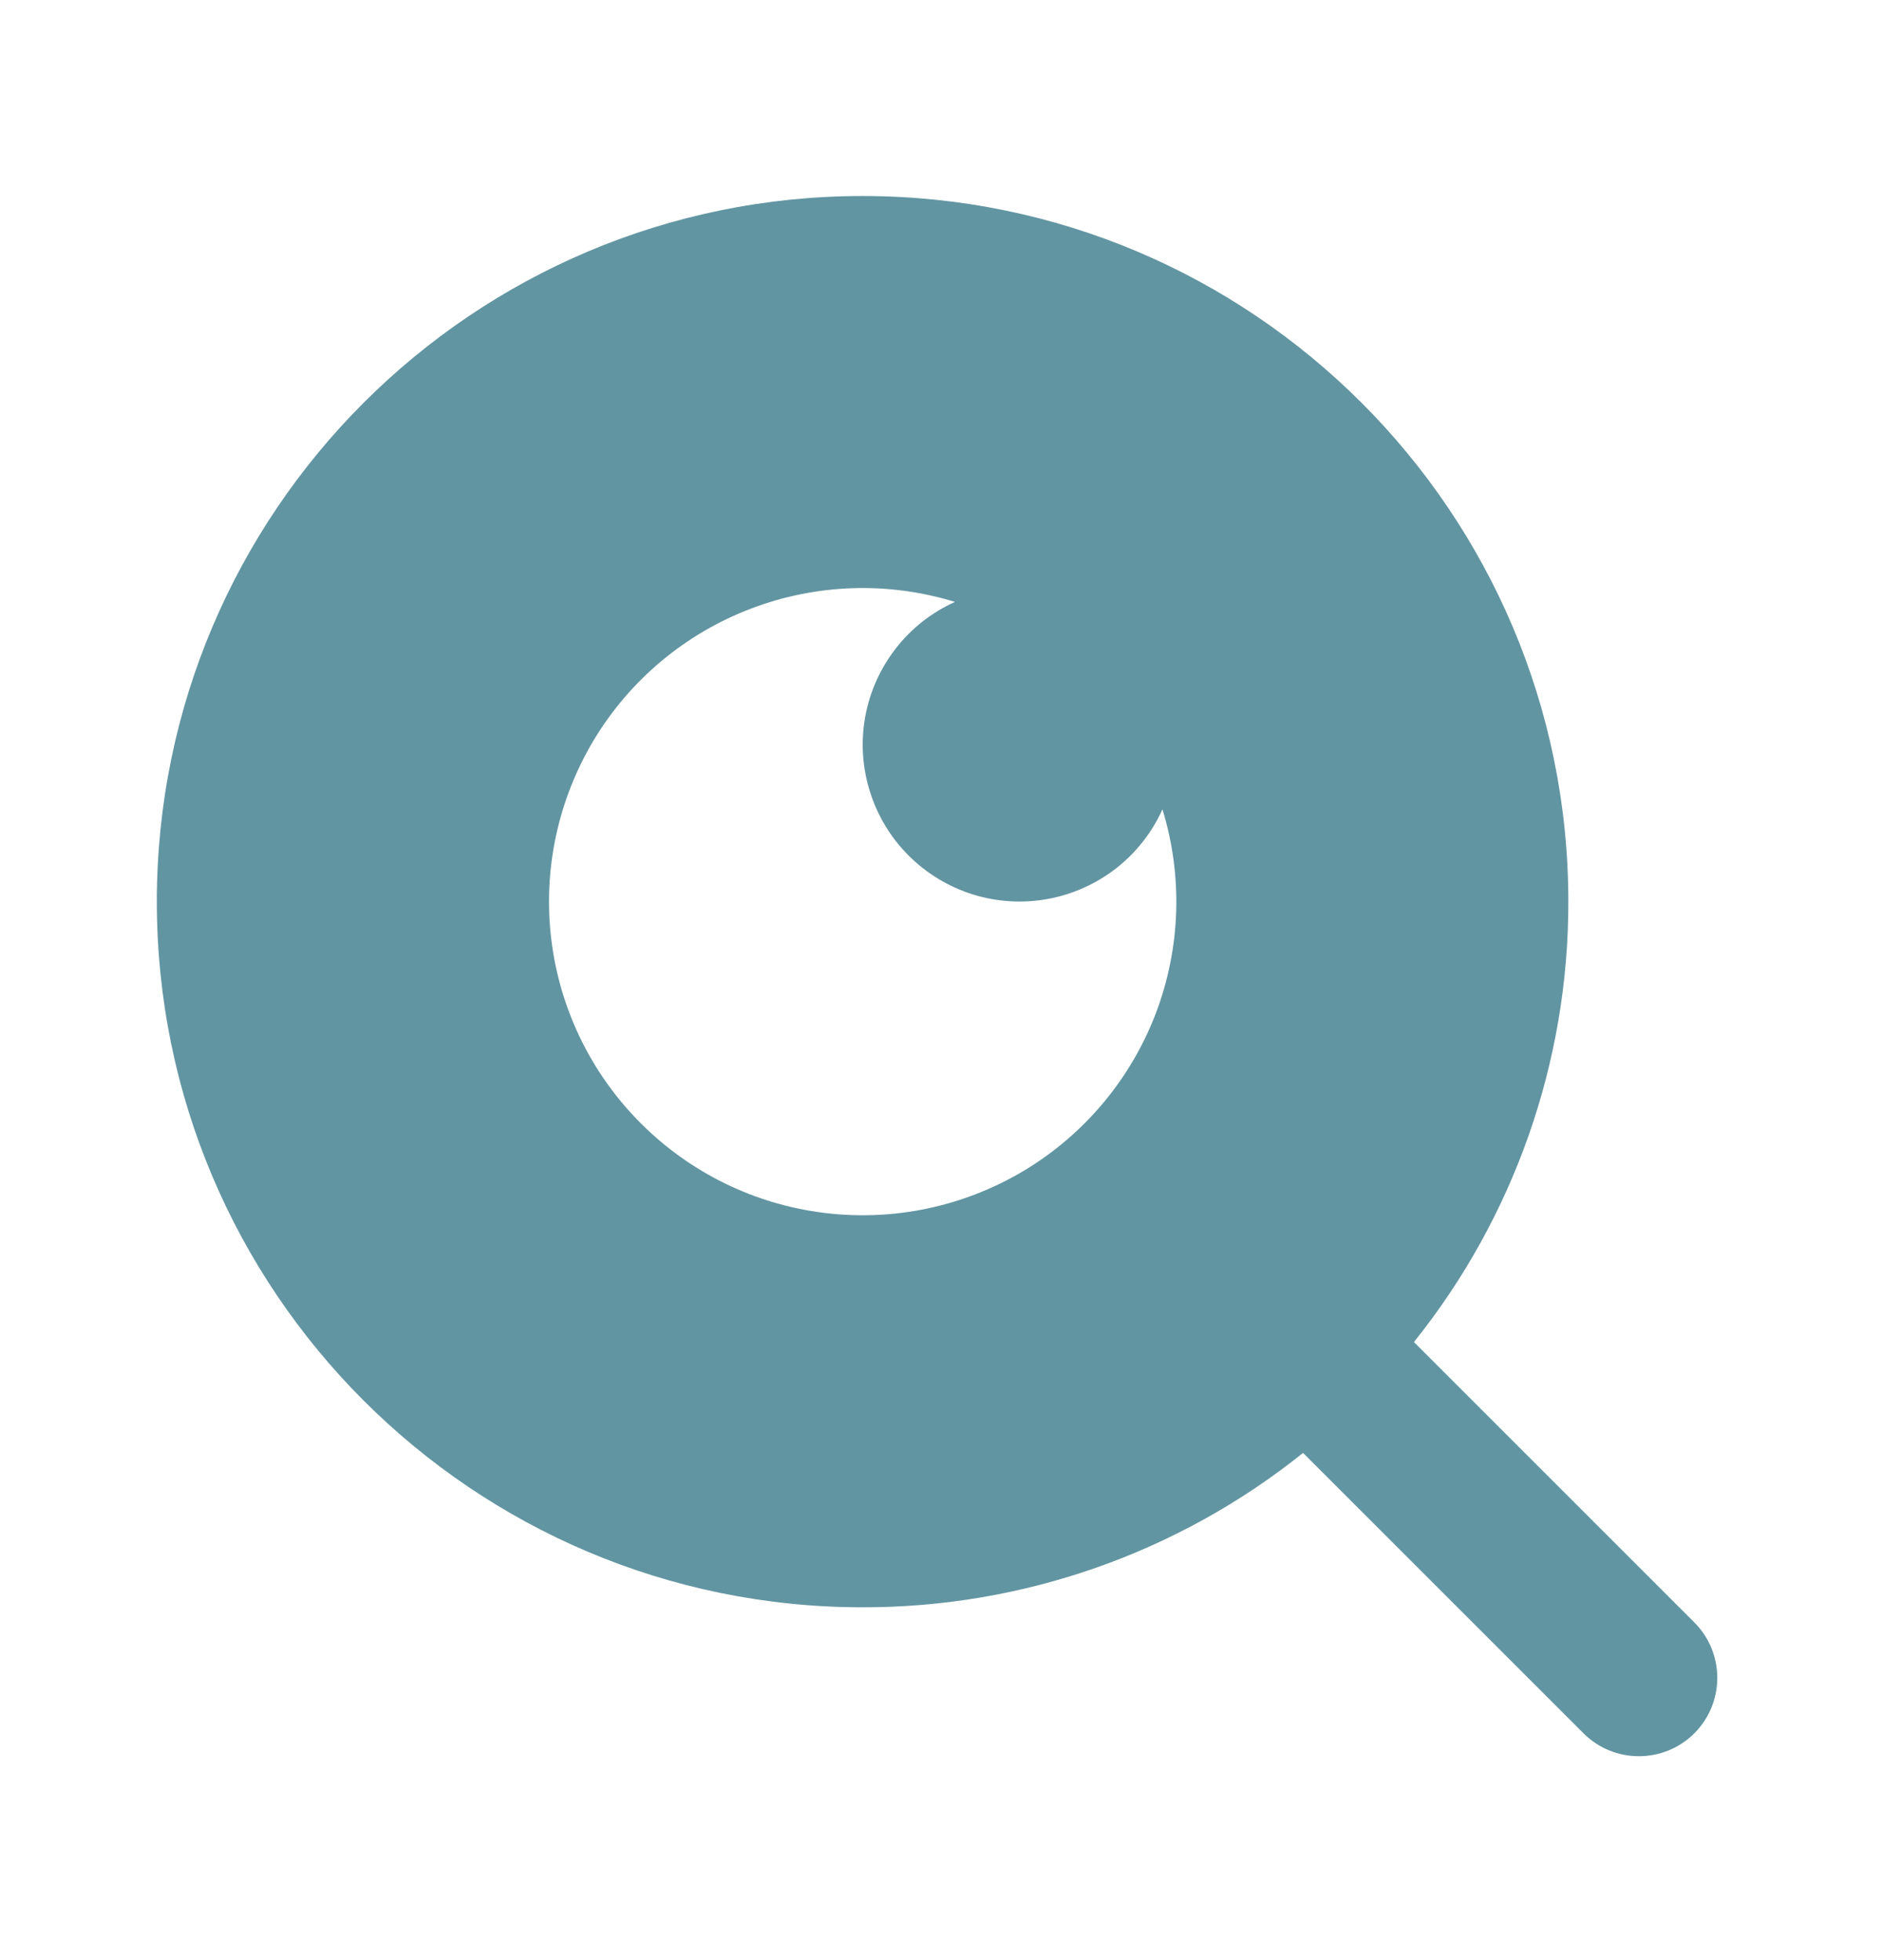 <svg width="24" height="25" viewBox="0 0 24 25" fill="none" xmlns="http://www.w3.org/2000/svg">
<g clip-path="url(#clip0_50_3980)">
<path d="M18.031 17.117L21.606 20.692C21.997 21.082 21.997 21.716 21.607 22.107C21.216 22.497 20.582 22.497 20.192 22.106L16.617 18.531C15.024 19.808 13.042 20.503 11 20.5C6.032 20.5 2 16.468 2 11.5C2 6.532 6.032 2.5 11 2.5C15.968 2.5 20 6.532 20 11.5C20.003 13.542 19.308 15.524 18.031 17.117ZM12.178 7.677C11.324 7.414 10.407 7.445 9.573 7.764C8.739 8.082 8.035 8.671 7.574 9.436C7.114 10.202 6.922 11.099 7.031 11.986C7.139 12.872 7.541 13.697 8.173 14.328C8.804 14.96 9.629 15.362 10.515 15.47C11.402 15.579 12.299 15.387 13.065 14.927C13.83 14.466 14.419 13.762 14.738 12.928C15.056 12.094 15.087 11.177 14.824 10.323C14.691 10.618 14.488 10.876 14.233 11.075C13.978 11.274 13.678 11.408 13.36 11.466C13.042 11.524 12.714 11.504 12.406 11.408C12.097 11.311 11.816 11.141 11.587 10.912C11.359 10.684 11.189 10.403 11.093 10.094C10.996 9.785 10.976 9.458 11.034 9.139C11.092 8.821 11.227 8.522 11.426 8.267C11.625 8.012 11.883 7.81 12.178 7.677Z" fill="#6295A2"/>
</g>
<defs>
<clipPath id="clip0_50_3980">
<rect width="24" height="24" fill="white" transform="translate(0 0.5)"/>
</clipPath>
</defs>
</svg>
